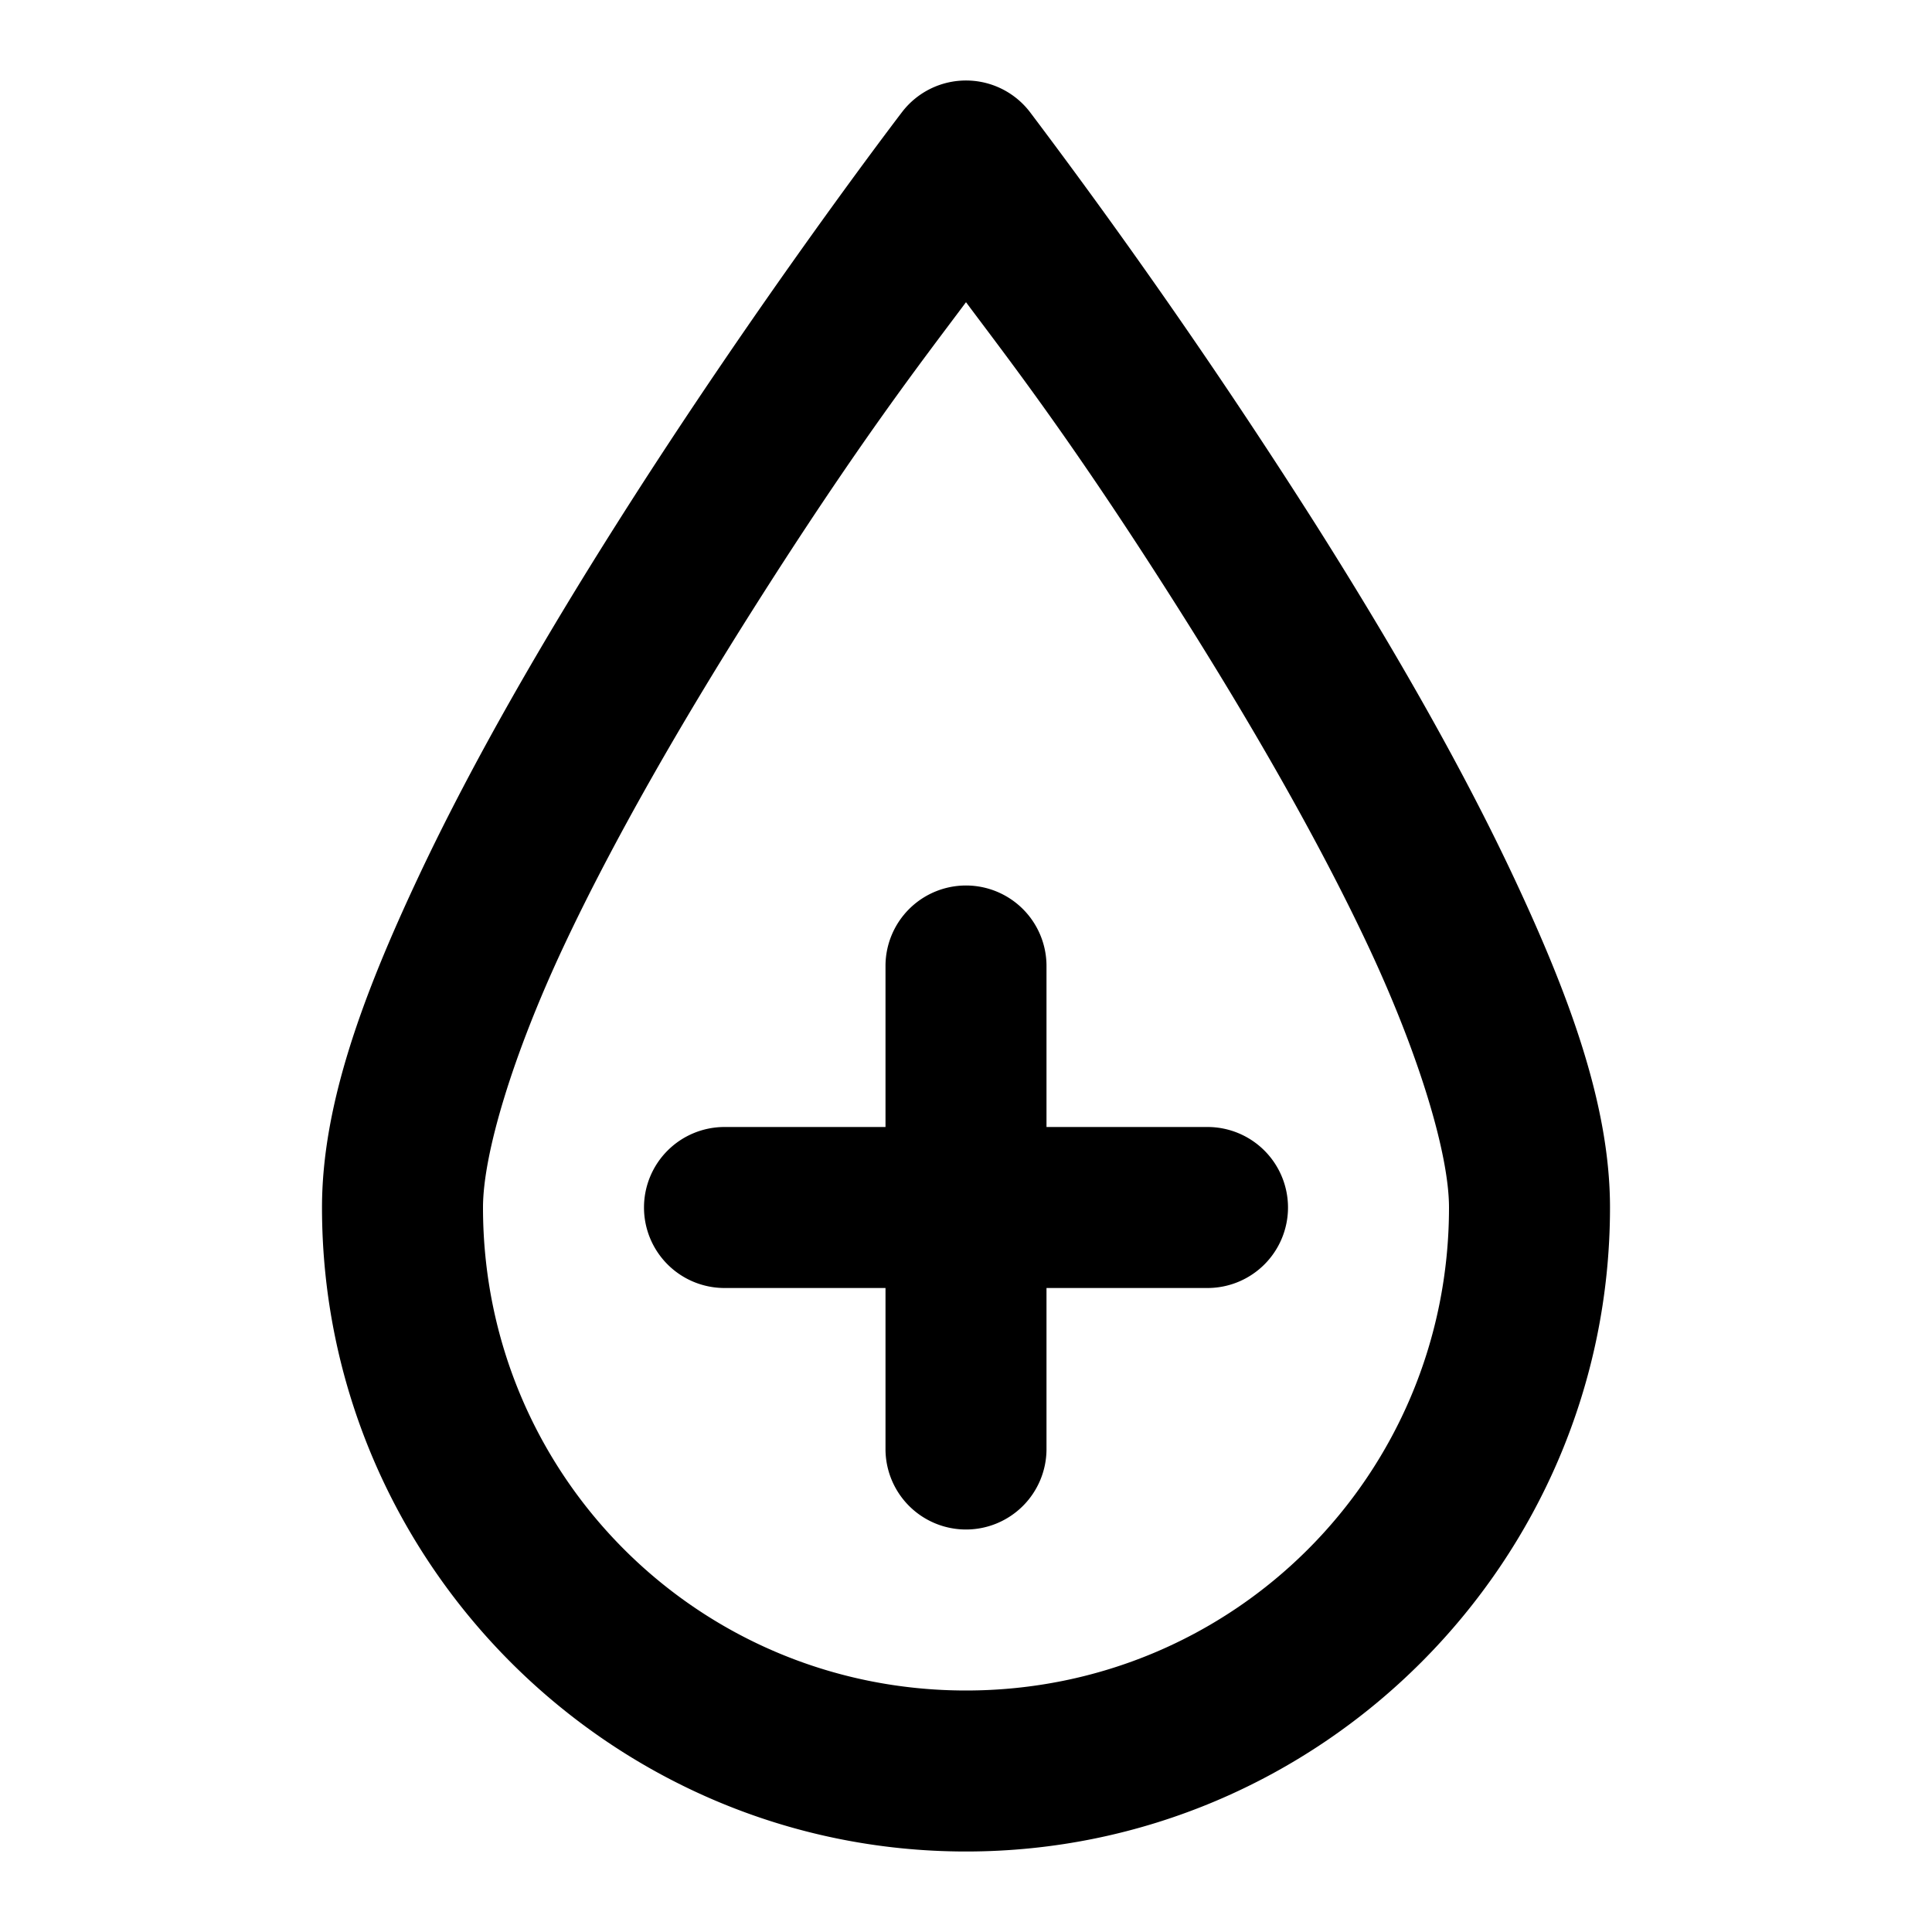 <svg xmlns="http://www.w3.org/2000/svg" width="48" height="48" viewBox="0 0 48 48"><path d="M24 2a2 2 0 0 0-1.588.783s-3.545 4.626-7.101 10.248c-1.779 2.811-3.565 5.875-4.934 8.795S8 27.463 8 30c0 8.813 7.187 16 16 16s16-7.187 16-16c0-2.537-1.008-5.254-2.377-8.174s-3.155-5.984-4.934-8.795a156 156 0 0 0-7.101-10.248A2 2 0 0 0 24 2zm0 5.508c1.083 1.452 2.66 3.47 5.31 7.662 1.722 2.722 3.436 5.676 4.692 8.355S36 28.671 36 30c0 6.651-5.349 12-12 12s-12-5.349-12-12c0-1.33.742-3.795 1.998-6.475s2.97-5.633 4.691-8.355c2.652-4.191 4.228-6.21 5.311-7.662zM24 22a2 2 0 0 0-2 2v4h-4a2 2 0 0 0-2 2 2 2 0 0 0 2 2h4v4a2 2 0 0 0 2 2 2 2 0 0 0 2-2v-4h4a2 2 0 0 0 2-2 2 2 0 0 0-2-2h-4v-4a2 2 0 0 0-2-2z"/></svg>